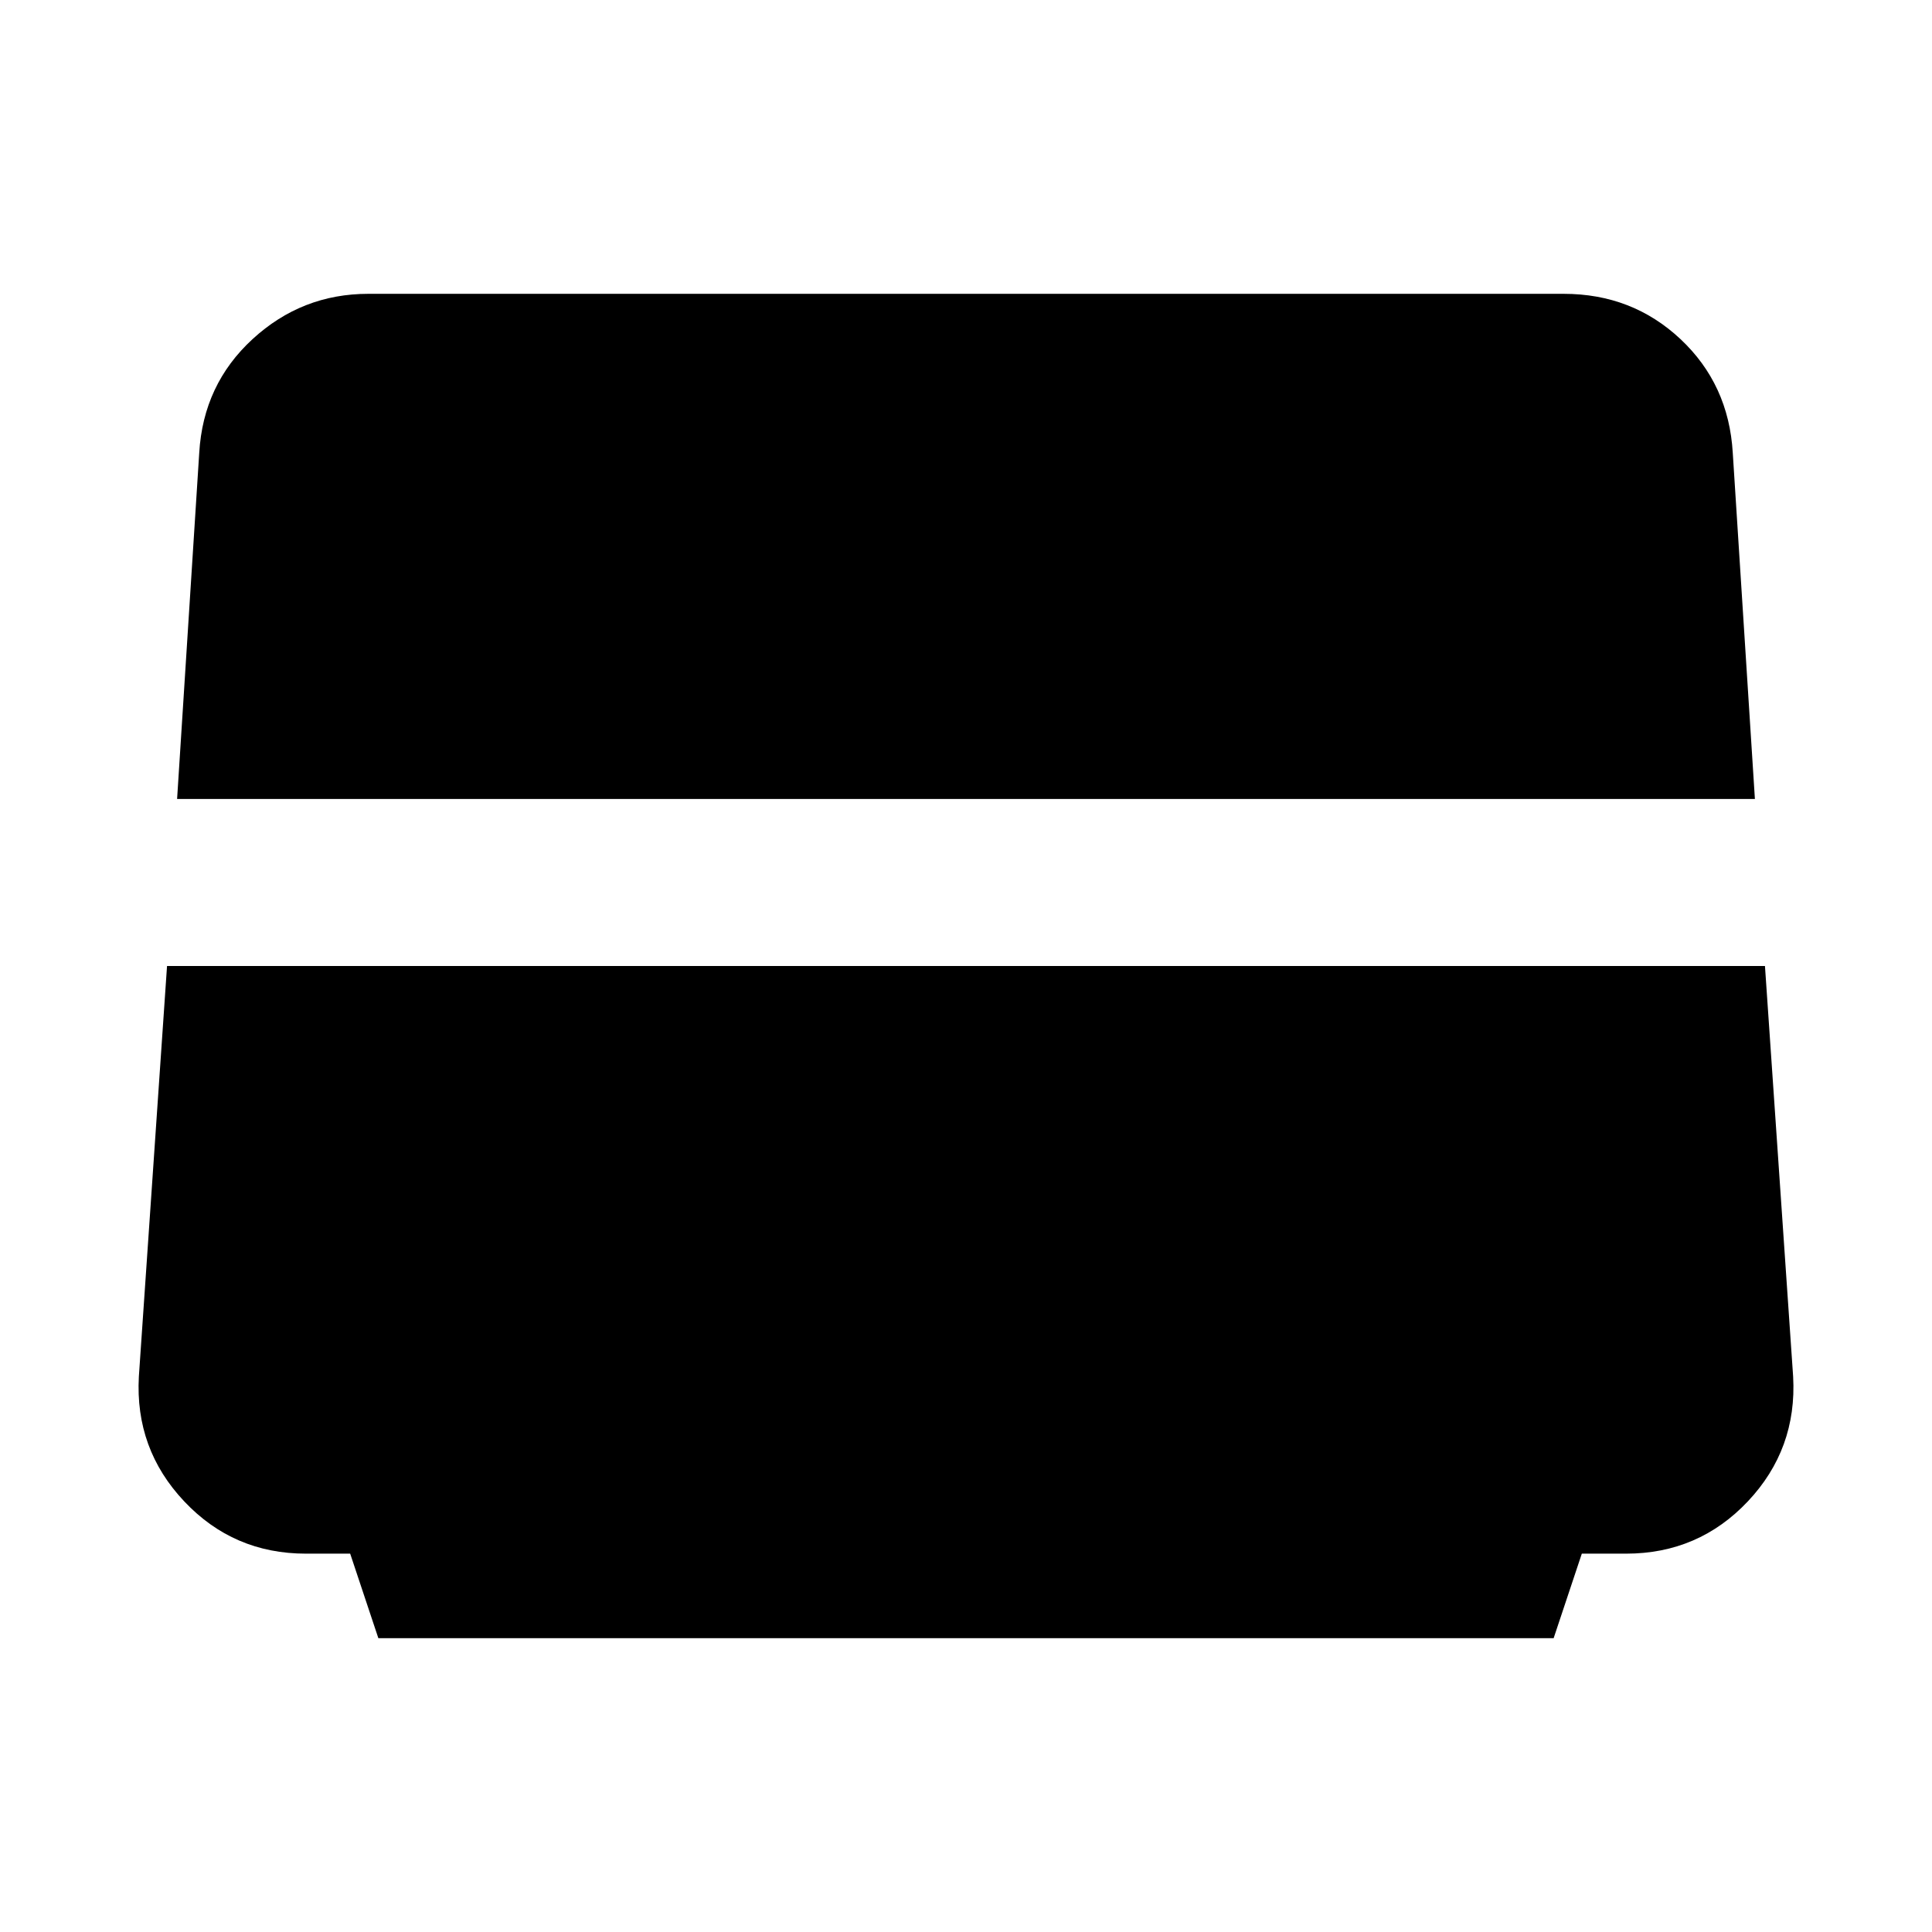 <svg xmlns="http://www.w3.org/2000/svg" height="24" width="24"><path d="m4.7 20.35-.35-1.05H3.8q-.9 0-1.512-.65-.613-.65-.563-1.55l.35-5.1h19.85l.35 5.1q.05.9-.562 1.55-.613.65-1.513.65h-.55l-.35 1.05ZM2.2 9.925l.275-4.3q.05-.85.663-1.413.612-.562 1.437-.562h14.85q.85 0 1.45.562.6.563.65 1.413l.275 4.3Z"/></svg>